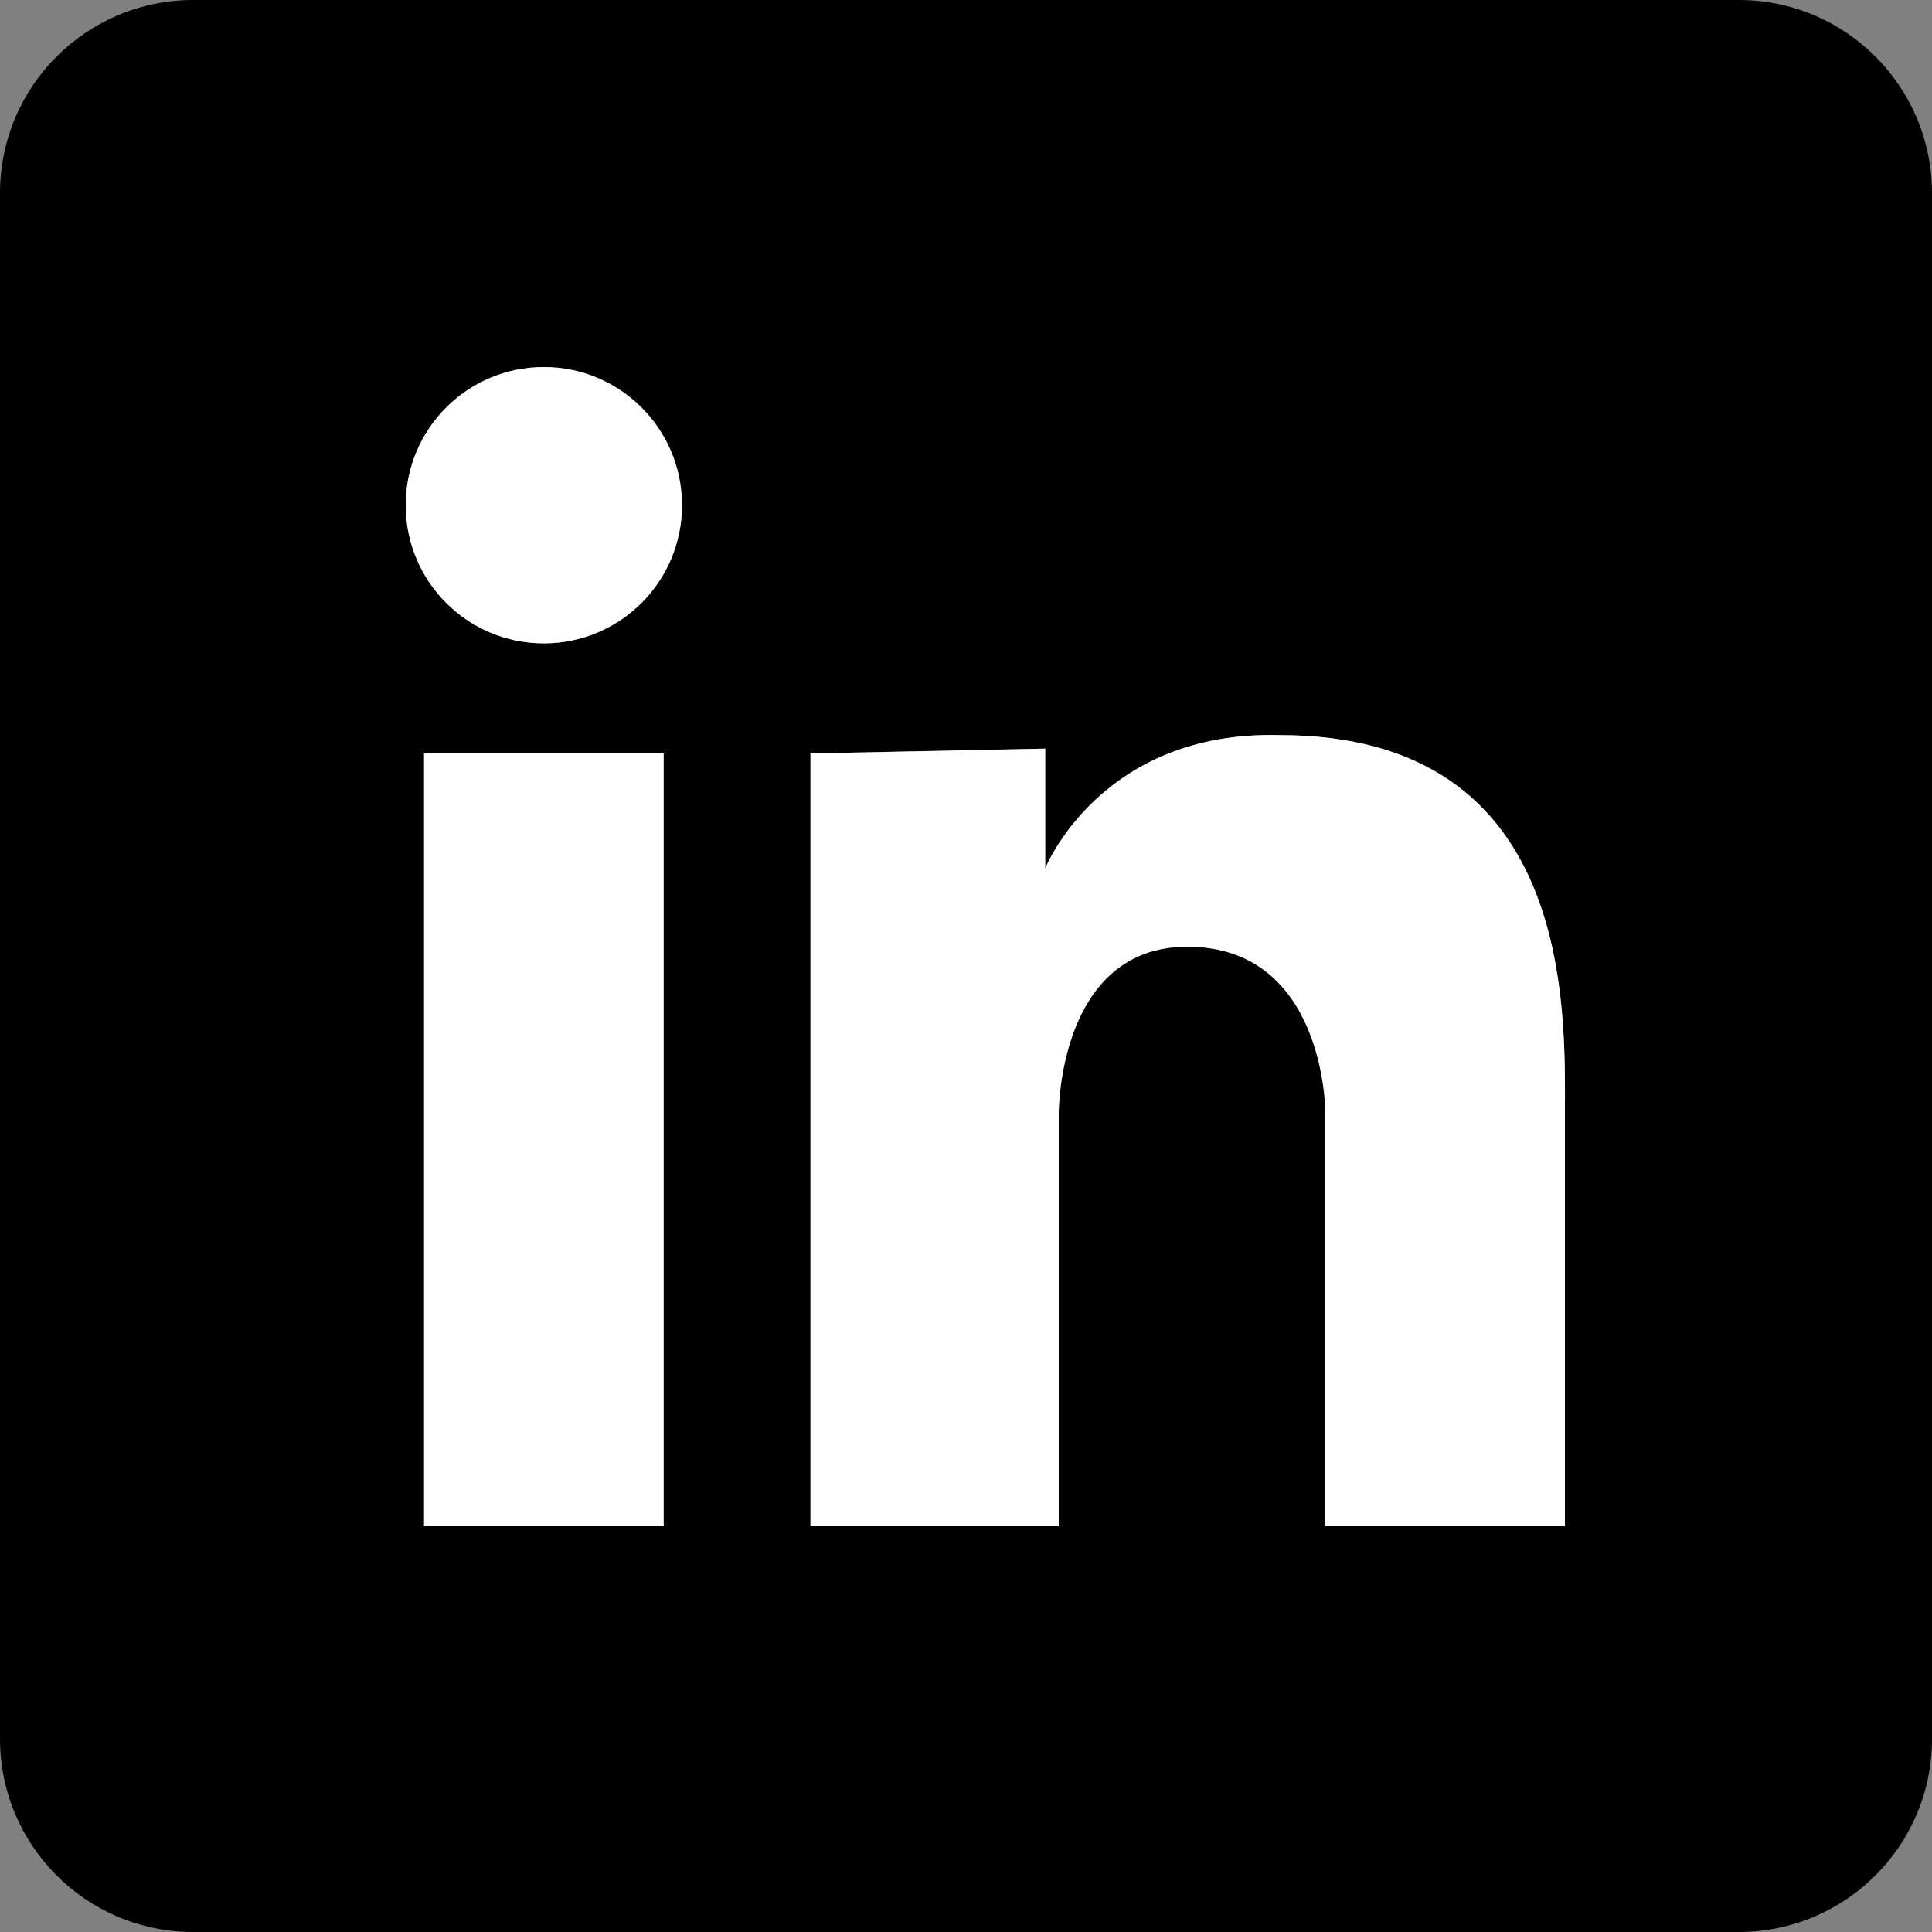 <?xml version="1.0" encoding="utf-8"?>
<!-- Generator: Adobe Illustrator 23.1.0, SVG Export Plug-In . SVG Version: 6.00 Build 0)  -->
<svg version="1.1" id="linkedin-svg"
	xmlns="http://www.w3.org/2000/svg"
	xmlns:xlink="http://www.w3.org/1999/xlink" x="0px" y="0px" viewBox="0 0 200 200" style="enable-background:new 0 0 200 200;" xml:space="preserve">
	<rect x="0" y="0" width="200" height="200" fill="#808080" stroke="none"/>
	<style type="text/css">
	.st0{fill:#FFFFFF;}
	</style>
	<path id="square-fill" d="M180,0H20C9,0,0,8.9,0,20l0,0v160c0,11,8.9,20,20,20l0,0h160c11,0,20-8.9,20-20l0,0V20
	C200,9,191.1,0,180,0L180,0z M68.7,158H43.9V78h24.8V158z M56.3,66.6c-7.9,0-14.3-6.4-14.3-14.3S48.4,38,56.3,38s14.3,6.4,14.3,14.3
	l0,0C70.6,60.2,64.2,66.6,56.3,66.6z M162,115.1V158h-24.8v-42.9c0,0,0-17.1-14.3-17.1c-13.3,0-13.3,17.1-13.3,17.1V158H83.9V78
	l24.3-0.5v12.4c0,0,5.7-14.3,24.3-13.8C162.9,76.1,162,104.7,162,115.1z"/>
	<g id="letters">
		<rect x="43.9" y="78" class="st0" width="24.8" height="80"/>
		<path class="st0" d="M70.6,52.3c0-7.9-6.4-14.3-14.3-14.3S42,44.4,42,52.3s6.4,14.3,14.3,14.3S70.6,60.2,70.6,52.3L70.6,52.3z"/>
		<path class="st0" d="M83.9,78v80h25.7v-42.9c0,0,0-17.1,13.3-17.1c14.3,0,14.3,17.1,14.3,17.1V158H162v-42.9c0-10.5,1-39-29.5-39
		c-18.6-0.5-24.3,13.8-24.3,13.8V77.5L83.9,78z"/>
	</g>
</svg>
